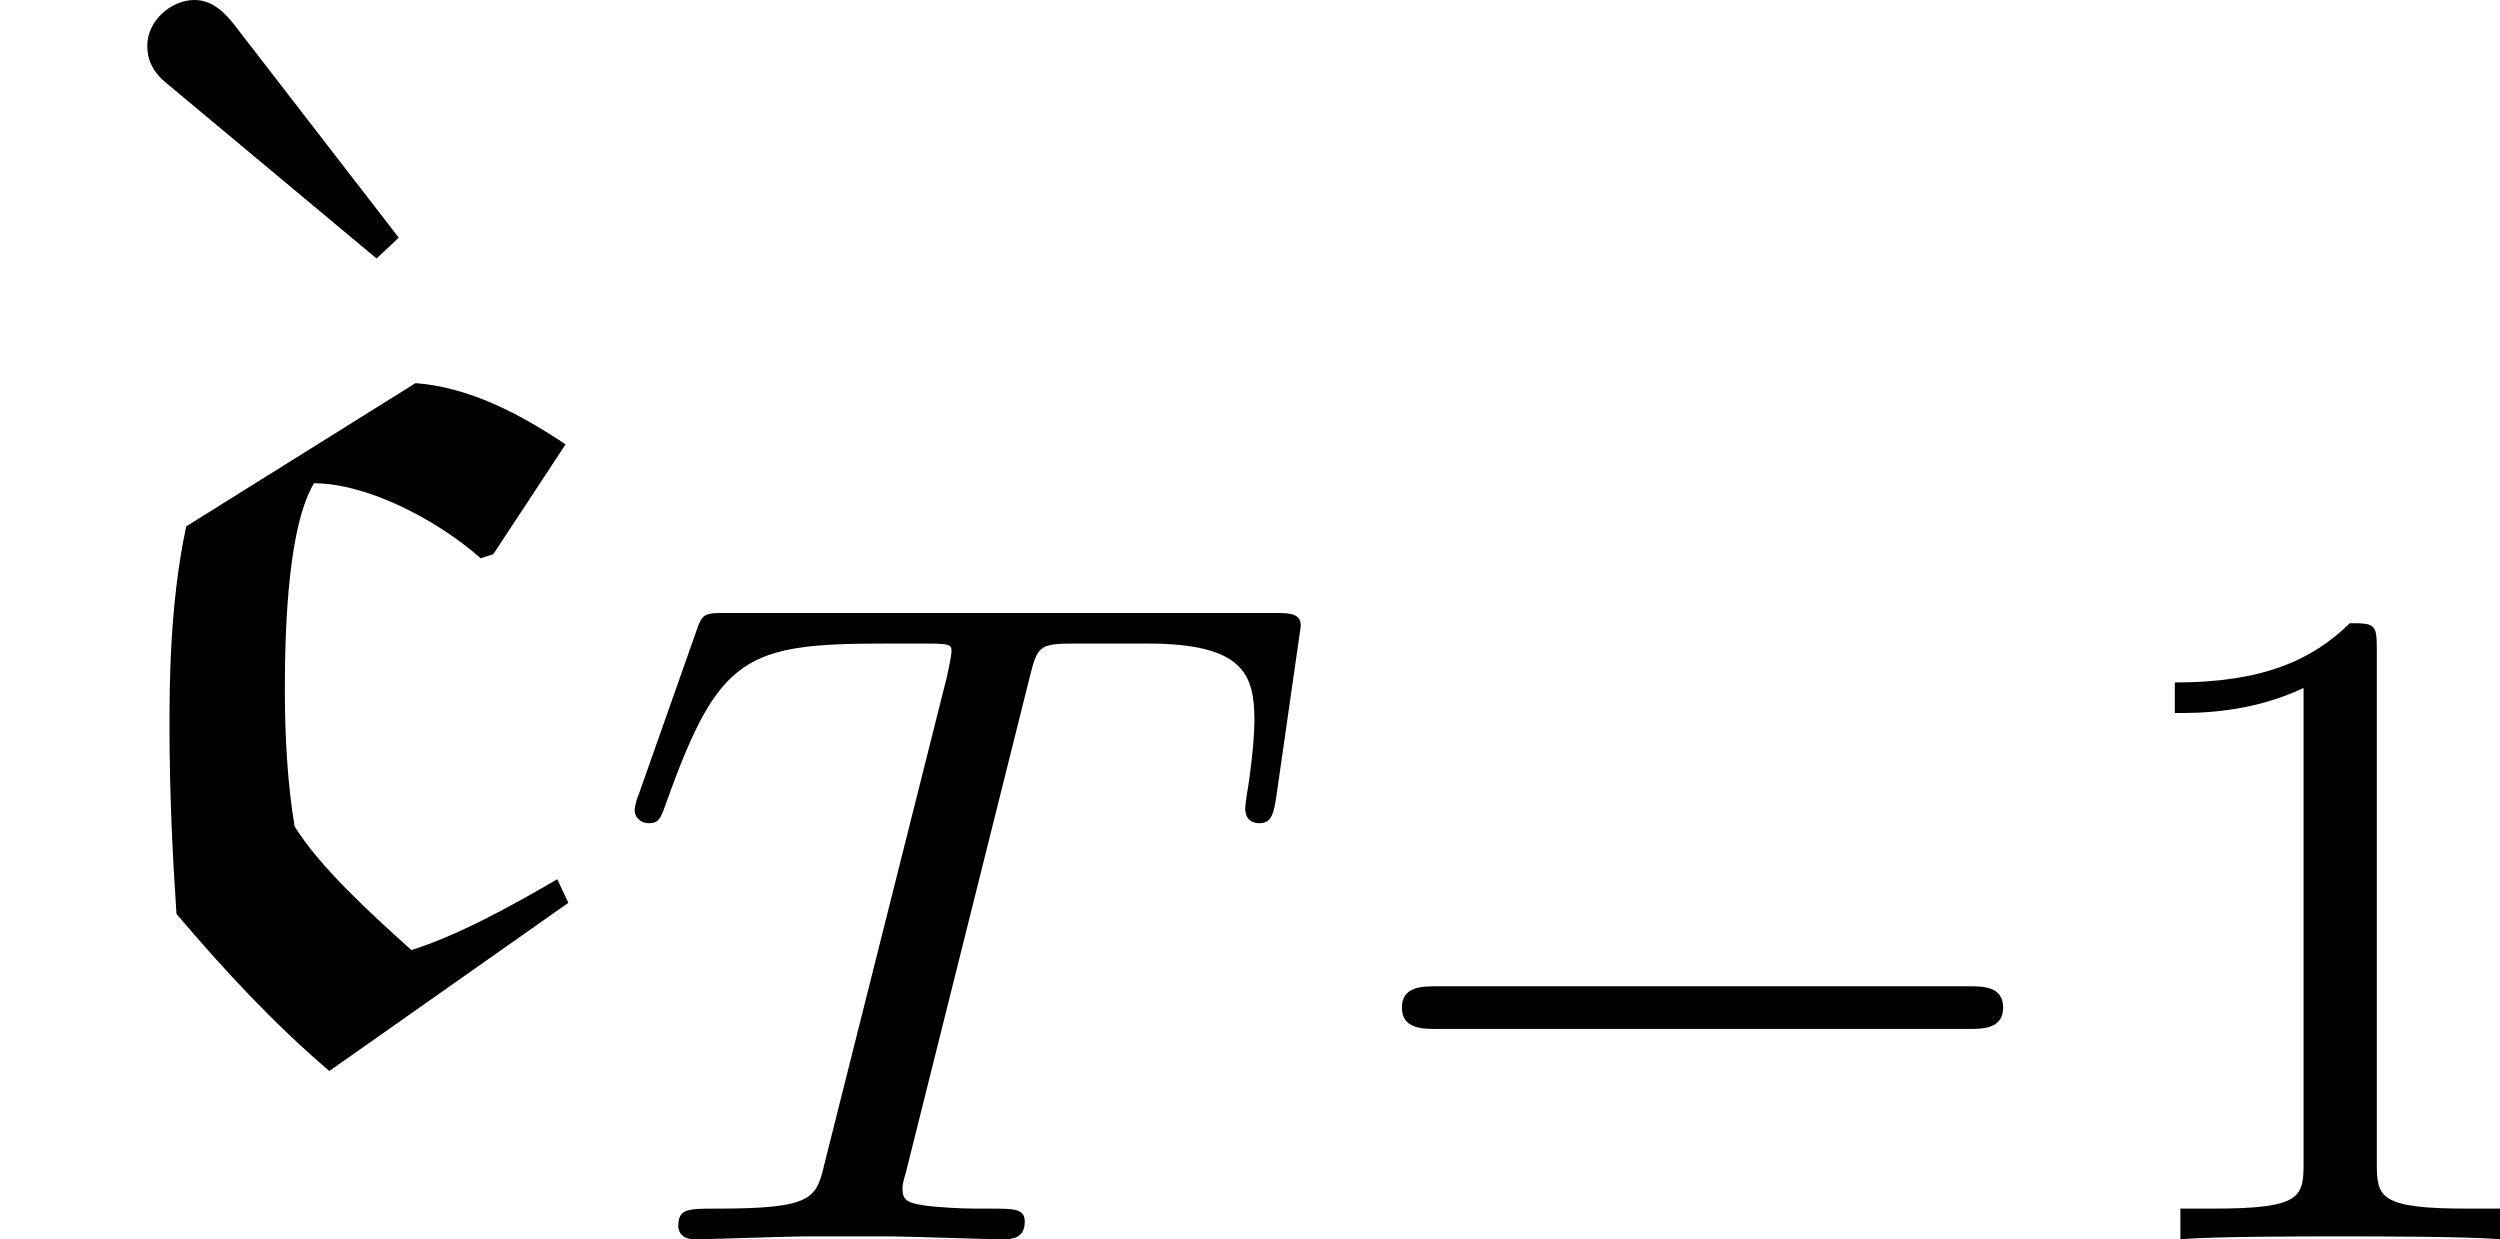 <?xml version='1.0' encoding='UTF-8'?>
<!-- This file was generated by dvisvgm 2.9.1 -->
<svg version='1.1' xmlns='http://www.w3.org/2000/svg' xmlns:xlink='http://www.w3.org/1999/xlink' width='21.51pt' height='10.661pt' viewBox='190.632 547.479 21.51 10.661'>
<defs>
<path id='g6-99' d='M3.577-.917L3.497-1.086C3.158-.887 2.77-.677 2.451-.578C2.142-.857 1.793-1.176 1.614-1.465C1.564-1.763 1.544-2.102 1.544-2.451C1.544-2.939 1.574-3.626 1.753-3.925C2.122-3.925 2.62-3.676 2.949-3.387L3.039-3.417L3.557-4.204C3.228-4.423 2.869-4.613 2.481-4.643L.837-3.616C.717-3.059 .717-2.461 .717-2.172C.717-1.724 .737-1.285 .767-.837C1.106-.438 1.465-.05 1.863 .289L3.577-.917Z'/>
<path id='g22-0' d='M5.571-1.809C5.699-1.809 5.874-1.809 5.874-1.993S5.699-2.176 5.571-2.176H1.004C.877-2.176 .701-2.176 .701-1.993S.877-1.809 1.004-1.809H5.571Z'/>
<path id='g28-49' d='M2.503-5.077C2.503-5.292 2.487-5.3 2.271-5.3C1.945-4.981 1.522-4.79 .765-4.79V-4.527C.98-4.527 1.411-4.527 1.873-4.742V-.654C1.873-.359 1.849-.263 1.092-.263H.813V0C1.14-.024 1.825-.024 2.184-.024S3.236-.024 3.563 0V-.263H3.284C2.527-.263 2.503-.359 2.503-.654V-5.077Z'/>
<path id='g25-84' d='M3.602-4.822C3.674-5.109 3.682-5.125 4.009-5.125H4.615C5.444-5.125 5.539-4.862 5.539-4.463C5.539-4.264 5.491-3.921 5.483-3.881C5.467-3.794 5.46-3.722 5.46-3.706C5.46-3.602 5.531-3.579 5.579-3.579C5.667-3.579 5.699-3.626 5.723-3.778L5.938-5.276C5.938-5.388 5.842-5.388 5.699-5.388H1.004C.805-5.388 .789-5.388 .733-5.22L.247-3.842C.231-3.802 .207-3.738 .207-3.69C.207-3.626 .263-3.579 .327-3.579C.414-3.579 .43-3.618 .478-3.754C.933-5.029 1.164-5.125 2.375-5.125H2.686C2.925-5.125 2.933-5.117 2.933-5.053C2.933-5.029 2.901-4.87 2.893-4.838L1.841-.654C1.769-.351 1.745-.263 .917-.263C.662-.263 .582-.263 .582-.112C.582-.104 .582 0 .717 0C.933 0 1.482-.024 1.698-.024H2.375C2.598-.024 3.156 0 3.379 0C3.443 0 3.563 0 3.563-.151C3.563-.263 3.475-.263 3.26-.263C3.068-.263 3.005-.263 2.798-.279C2.542-.303 2.511-.335 2.511-.438C2.511-.47 2.519-.502 2.542-.582L3.602-4.822Z'/>
<use id='g8-99' xlink:href='#g6-99' transform='scale(1.2)'/>
<path id='g43-18' d='M3.24-6.109L3.431-6.288L2.008-8.13C1.949-8.201 1.841-8.333 1.674-8.333C1.47-8.333 1.267-8.153 1.267-7.938C1.267-7.819 1.315-7.711 1.435-7.615L3.24-6.109Z'/>
</defs>
<g id='page1'>
<use x='190.632' y='555.812' xlink:href='#g43-18'/>
<use x='191.23' y='556.347' xlink:href='#g8-99'/>
<use x='195.886' y='558.141' xlink:href='#g25-84'/>
<use x='201.993' y='558.141' xlink:href='#g22-0'/>
<use x='208.579' y='558.141' xlink:href='#g28-49'/>
</g>
</svg>